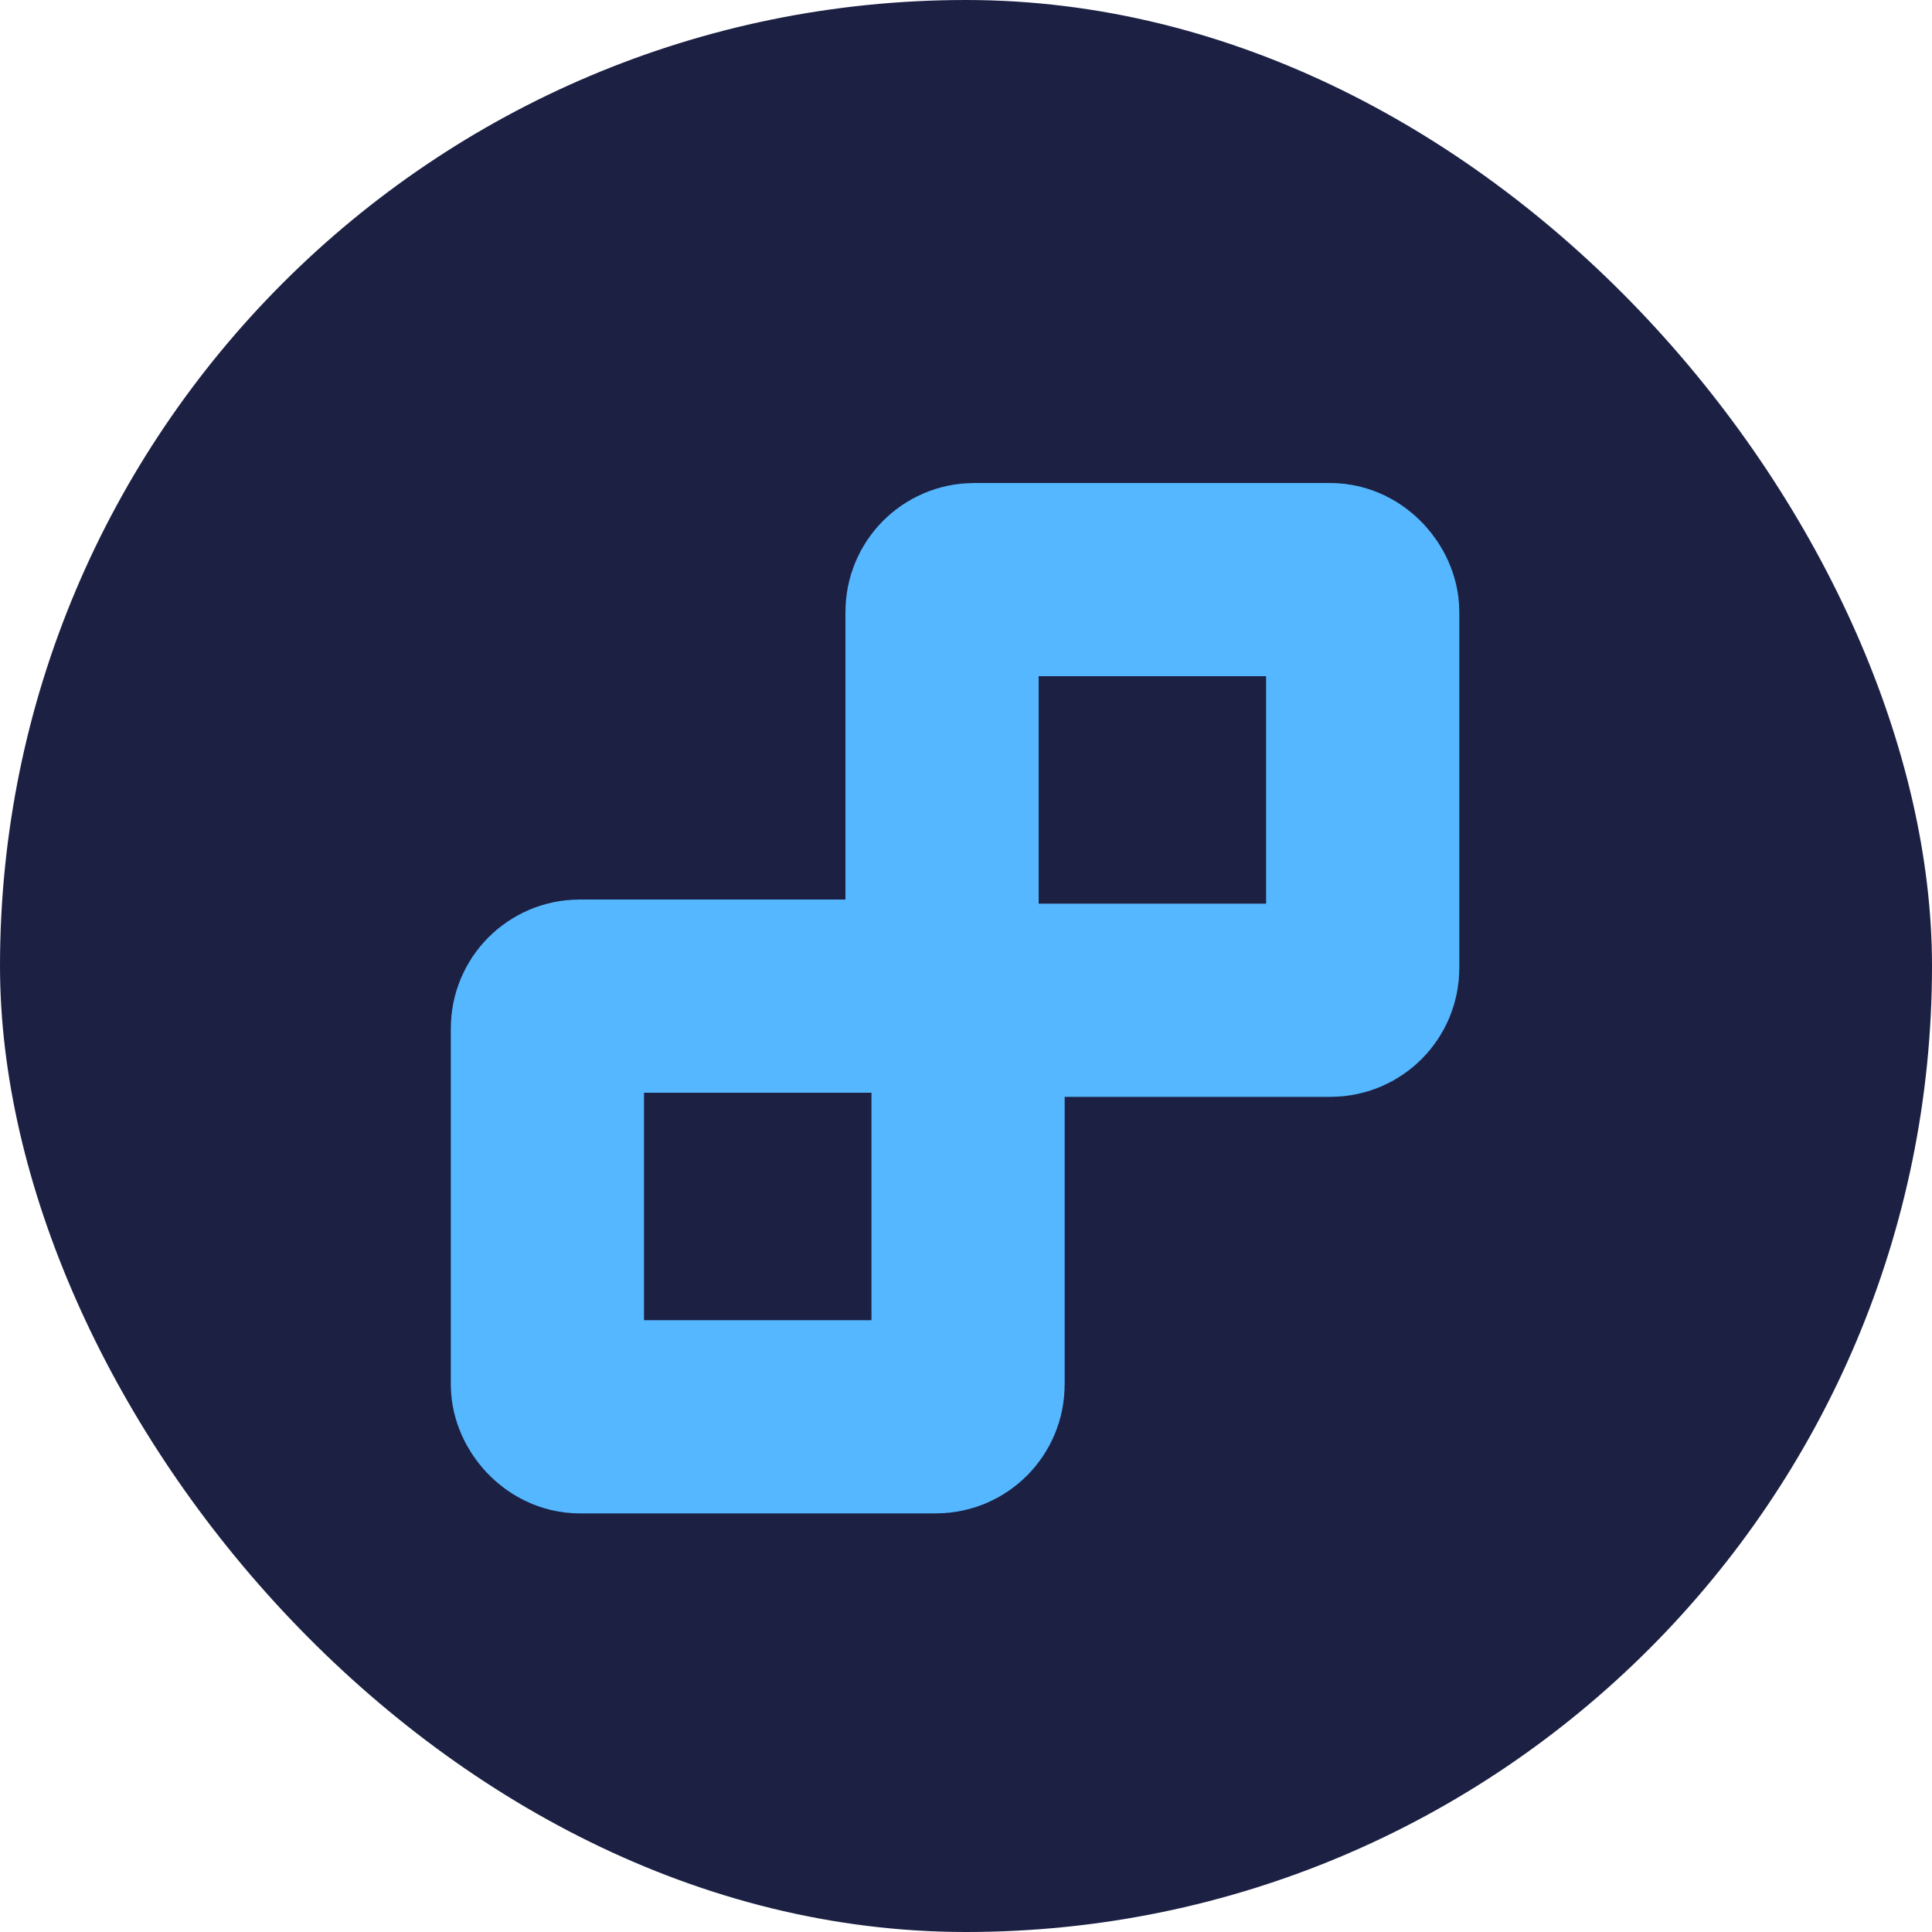 <svg xmlns="http://www.w3.org/2000/svg" width="30" height="30" viewBox="0 0 30 30"><defs><style>.a{fill:#1c2144;}.b,.d{fill:none;}.b{stroke:#55b7ff;stroke-width:3px;}.c{stroke:none;}</style></defs><g transform="translate(-376 -406)"><rect class="a" width="30" height="30" rx="15" transform="translate(376 406)"/><g transform="translate(-171 96.5)"><g class="b" transform="translate(554 323.468)"><rect class="c" width="9.532" height="9.532" rx="2"/><rect class="d" x="1.5" y="1.5" width="6.532" height="6.532" rx="0.5"/></g><g class="b" transform="translate(560.128 317)"><rect class="c" width="9.532" height="9.532" rx="2"/><rect class="d" x="1.5" y="1.5" width="6.532" height="6.532" rx="0.5"/></g></g></g></svg>